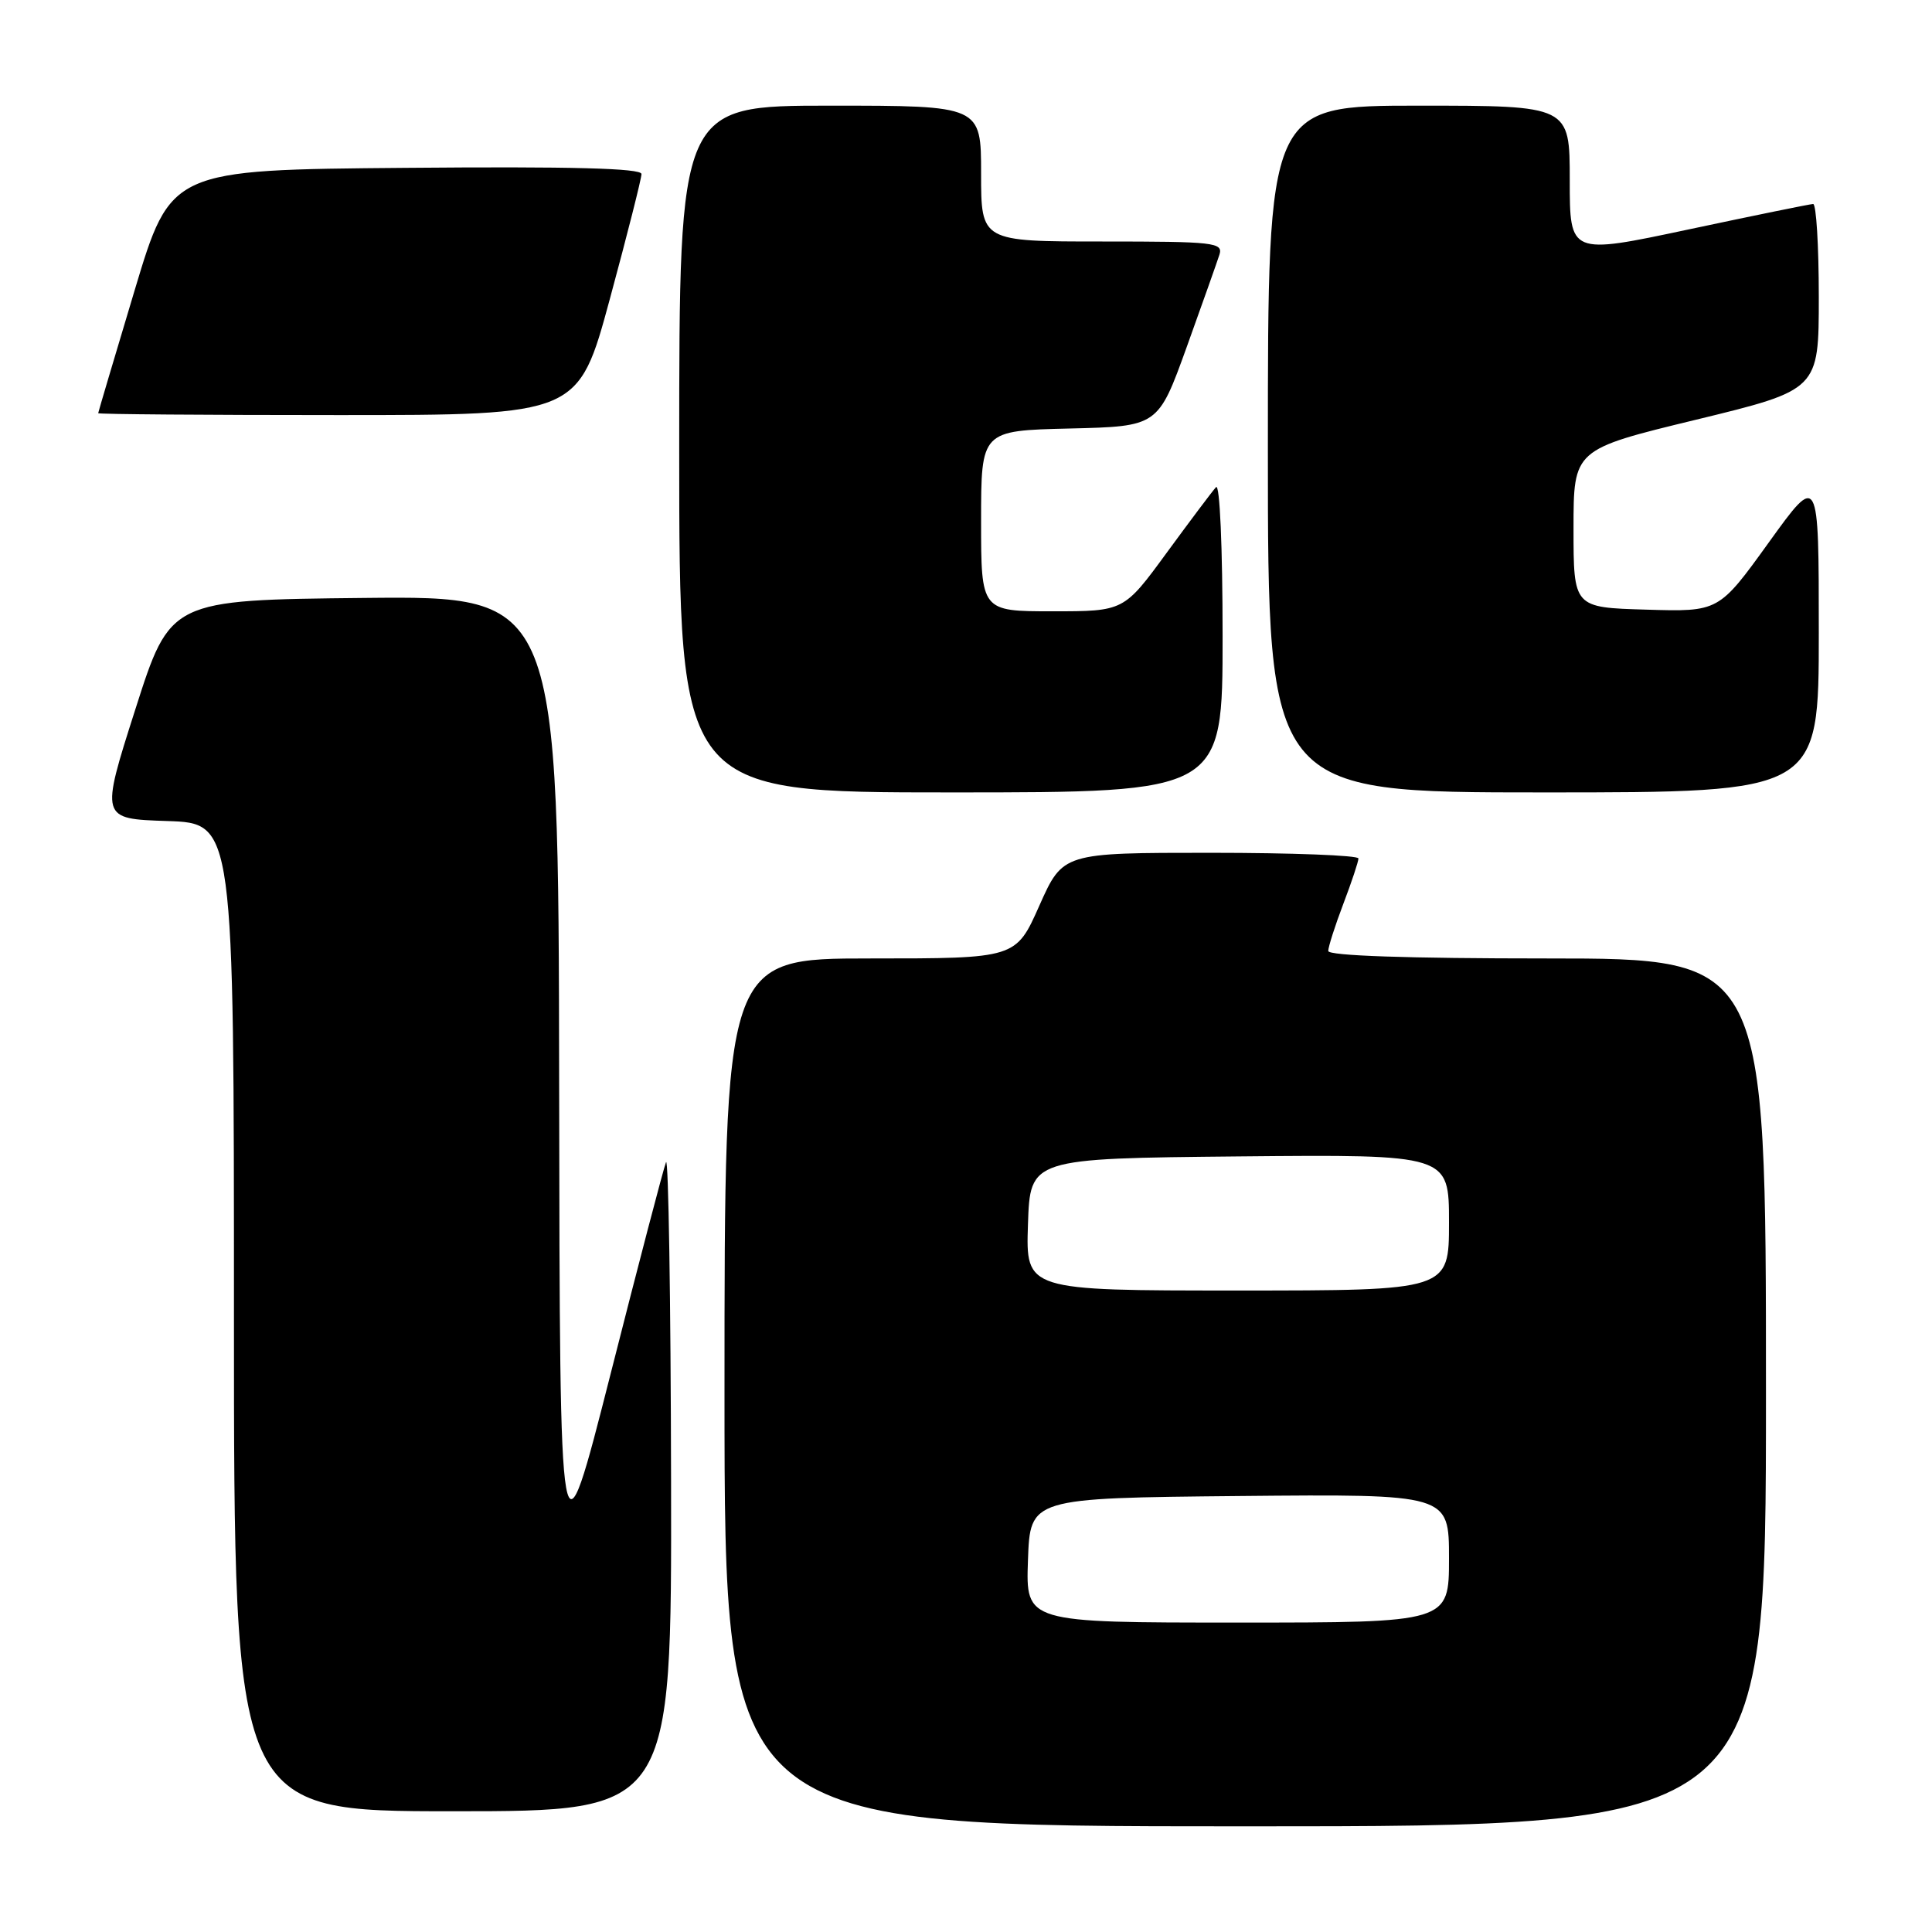 <?xml version="1.0" encoding="UTF-8" standalone="no"?>
<!DOCTYPE svg PUBLIC "-//W3C//DTD SVG 1.1//EN" "http://www.w3.org/Graphics/SVG/1.1/DTD/svg11.dtd" >
<svg xmlns="http://www.w3.org/2000/svg" xmlns:xlink="http://www.w3.org/1999/xlink" version="1.1" viewBox="0 0 256 256">
 <g >
 <path fill="currentColor"
d=" M 234.00 184.50 C 234.00 127.00 234.00 127.00 205.00 127.00 C 186.54 127.00 176.00 126.64 176.00 126.01 C 176.00 125.47 176.90 122.65 178.00 119.76 C 179.10 116.87 180.00 114.16 180.00 113.75 C 180.00 113.34 171.19 113.00 160.42 113.00 C 140.84 113.00 140.84 113.00 137.72 120.00 C 134.61 127.00 134.61 127.00 115.31 127.00 C 96.00 127.00 96.00 127.00 96.00 184.50 C 96.00 242.00 96.00 242.00 165.00 242.00 C 234.00 242.00 234.00 242.00 234.00 184.50 Z  M 88.92 196.25 C 88.88 172.19 88.57 153.18 88.25 154.00 C 87.92 154.82 84.62 167.43 80.92 182.00 C 74.18 208.50 74.18 208.50 74.09 143.73 C 74.00 78.97 74.00 78.97 48.28 79.23 C 22.56 79.50 22.56 79.50 17.93 94.00 C 13.30 108.50 13.30 108.50 22.15 108.79 C 31.00 109.08 31.00 109.08 31.00 174.54 C 31.00 240.00 31.00 240.00 60.00 240.00 C 89.00 240.00 89.00 240.00 88.92 196.25 Z  M 162.00 84.30 C 162.00 72.50 161.63 64.01 161.13 64.55 C 160.65 65.07 157.71 68.99 154.59 73.25 C 148.92 81.00 148.92 81.00 139.46 81.00 C 130.00 81.00 130.00 81.00 130.00 69.03 C 130.00 57.06 130.00 57.06 141.73 56.78 C 153.45 56.50 153.45 56.50 157.24 46.00 C 159.32 40.22 161.27 34.71 161.58 33.75 C 162.09 32.13 160.91 32.00 146.07 32.00 C 130.00 32.00 130.00 32.00 130.00 23.00 C 130.00 14.00 130.00 14.00 110.00 14.00 C 90.00 14.00 90.00 14.00 90.00 59.50 C 90.00 105.00 90.00 105.00 126.00 105.00 C 162.00 105.00 162.00 105.00 162.00 84.30 Z  M 241.00 83.84 C 241.00 62.68 241.00 62.68 234.38 71.87 C 227.75 81.07 227.75 81.07 218.13 80.78 C 208.50 80.50 208.50 80.50 208.50 70.02 C 208.50 59.55 208.50 59.55 224.75 55.61 C 241.00 51.66 241.00 51.66 241.00 39.33 C 241.00 32.55 240.66 27.01 240.25 27.03 C 239.84 27.04 232.41 28.56 223.75 30.40 C 208.00 33.75 208.00 33.75 208.00 23.87 C 208.00 14.00 208.00 14.00 188.00 14.00 C 168.00 14.00 168.00 14.00 168.00 59.50 C 168.00 105.00 168.00 105.00 204.50 105.00 C 241.00 105.00 241.00 105.00 241.00 83.84 Z  M 80.82 39.57 C 83.12 31.08 85.00 23.65 85.00 23.06 C 85.00 22.29 75.73 22.05 53.82 22.24 C 22.63 22.50 22.63 22.50 17.83 38.50 C 15.19 47.30 13.02 54.61 13.01 54.75 C 13.01 54.89 27.32 55.00 44.82 55.00 C 76.64 55.00 76.64 55.00 80.82 39.57 Z  M 136.21 206.75 C 136.50 198.50 136.50 198.50 164.25 198.23 C 192.00 197.97 192.00 197.97 192.00 206.48 C 192.00 215.00 192.00 215.00 163.96 215.00 C 135.92 215.00 135.92 215.00 136.21 206.75 Z  M 136.21 162.25 C 136.50 153.50 136.50 153.50 164.25 153.23 C 192.00 152.97 192.00 152.97 192.00 161.98 C 192.00 171.00 192.00 171.00 163.96 171.00 C 135.92 171.00 135.92 171.00 136.21 162.25 Z "/>
</g>
</svg>